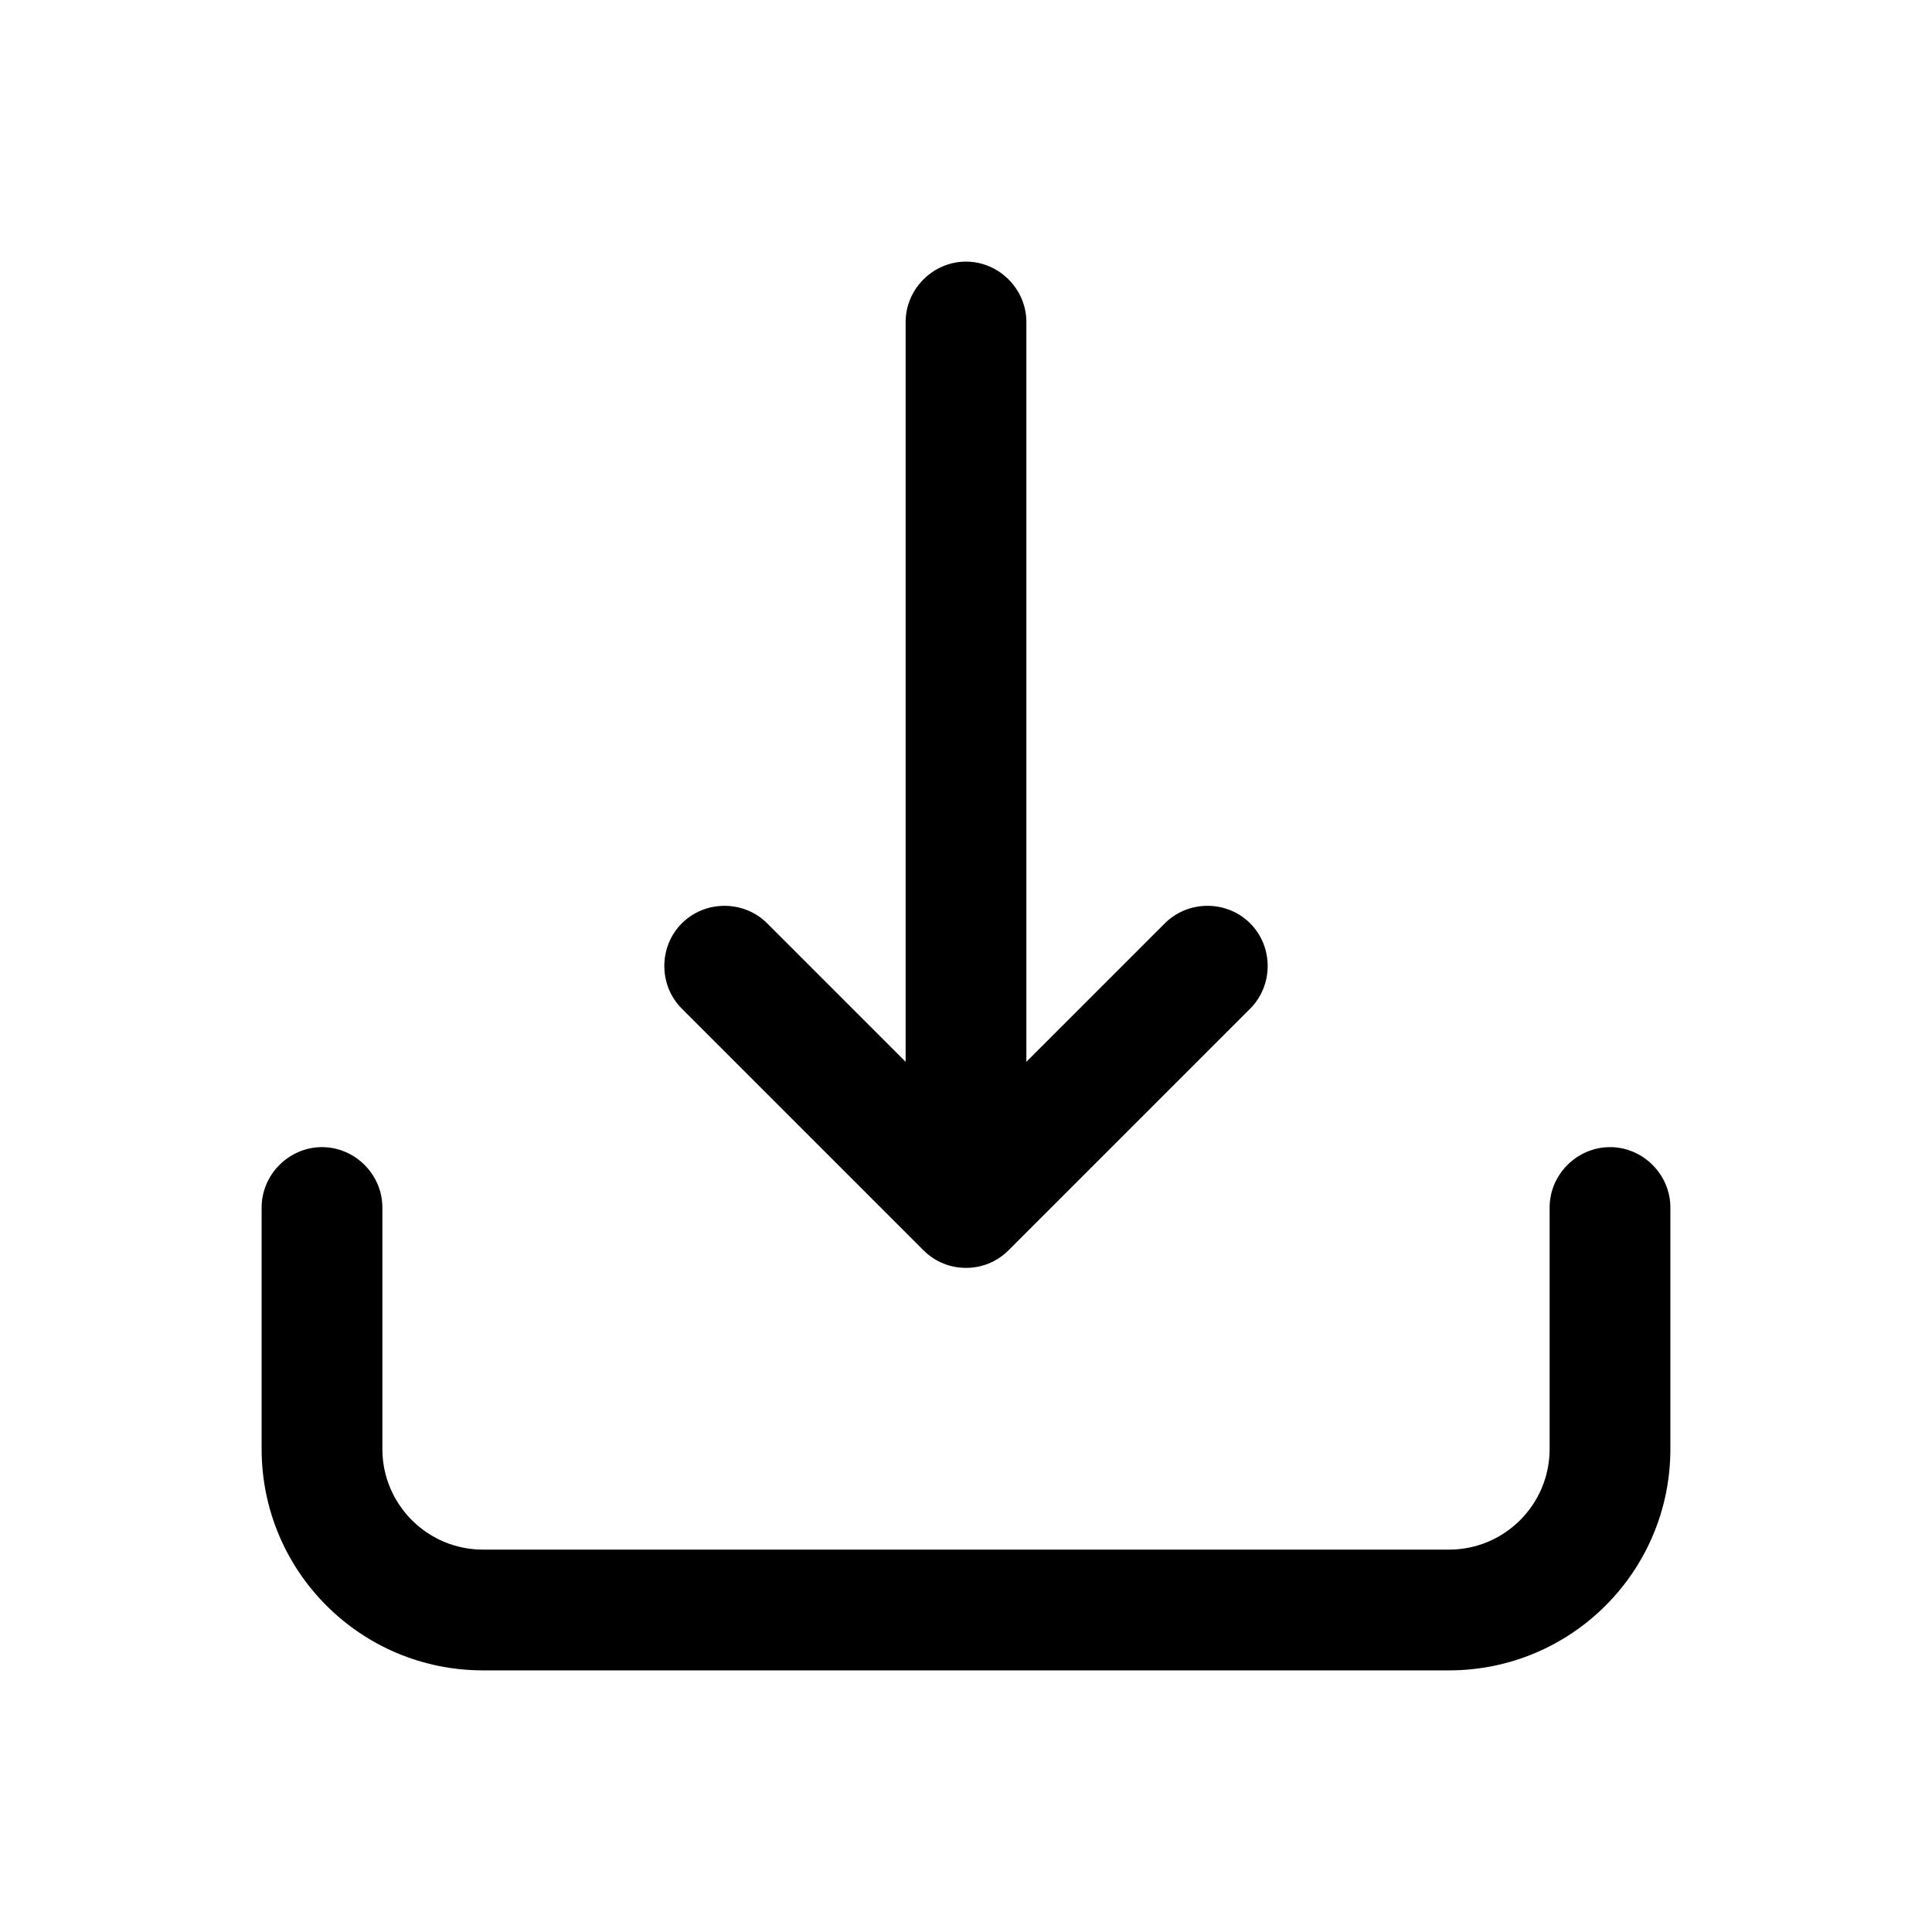 <svg xmlns="http://www.w3.org/2000/svg" viewBox="0 0 24 24" id="download">
  <path d="m11.47,15.53c.15.15.34.22.53.22s.38-.07.53-.22l3-3c.29-.29.29-.77,0-1.06s-.77-.29-1.06,0l-1.72,1.72V4c0-.41-.34-.75-.75-.75s-.75.34-.75.75v9.19l-1.72-1.72c-.29-.29-.77-.29-1.06,0s-.29.77,0,1.06l3,3Z"></path>
  <path d="m20,14.25c-.41,0-.75.34-.75.75v3c0,.69-.56,1.25-1.25,1.25H6c-.69,0-1.25-.56-1.25-1.25v-3c0-.41-.34-.75-.75-.75s-.75.34-.75.75v3c0,1.52,1.23,2.75,2.75,2.75h12c1.52,0,2.75-1.23,2.75-2.75v-3c0-.41-.34-.75-.75-.75Z"></path>
</svg>
